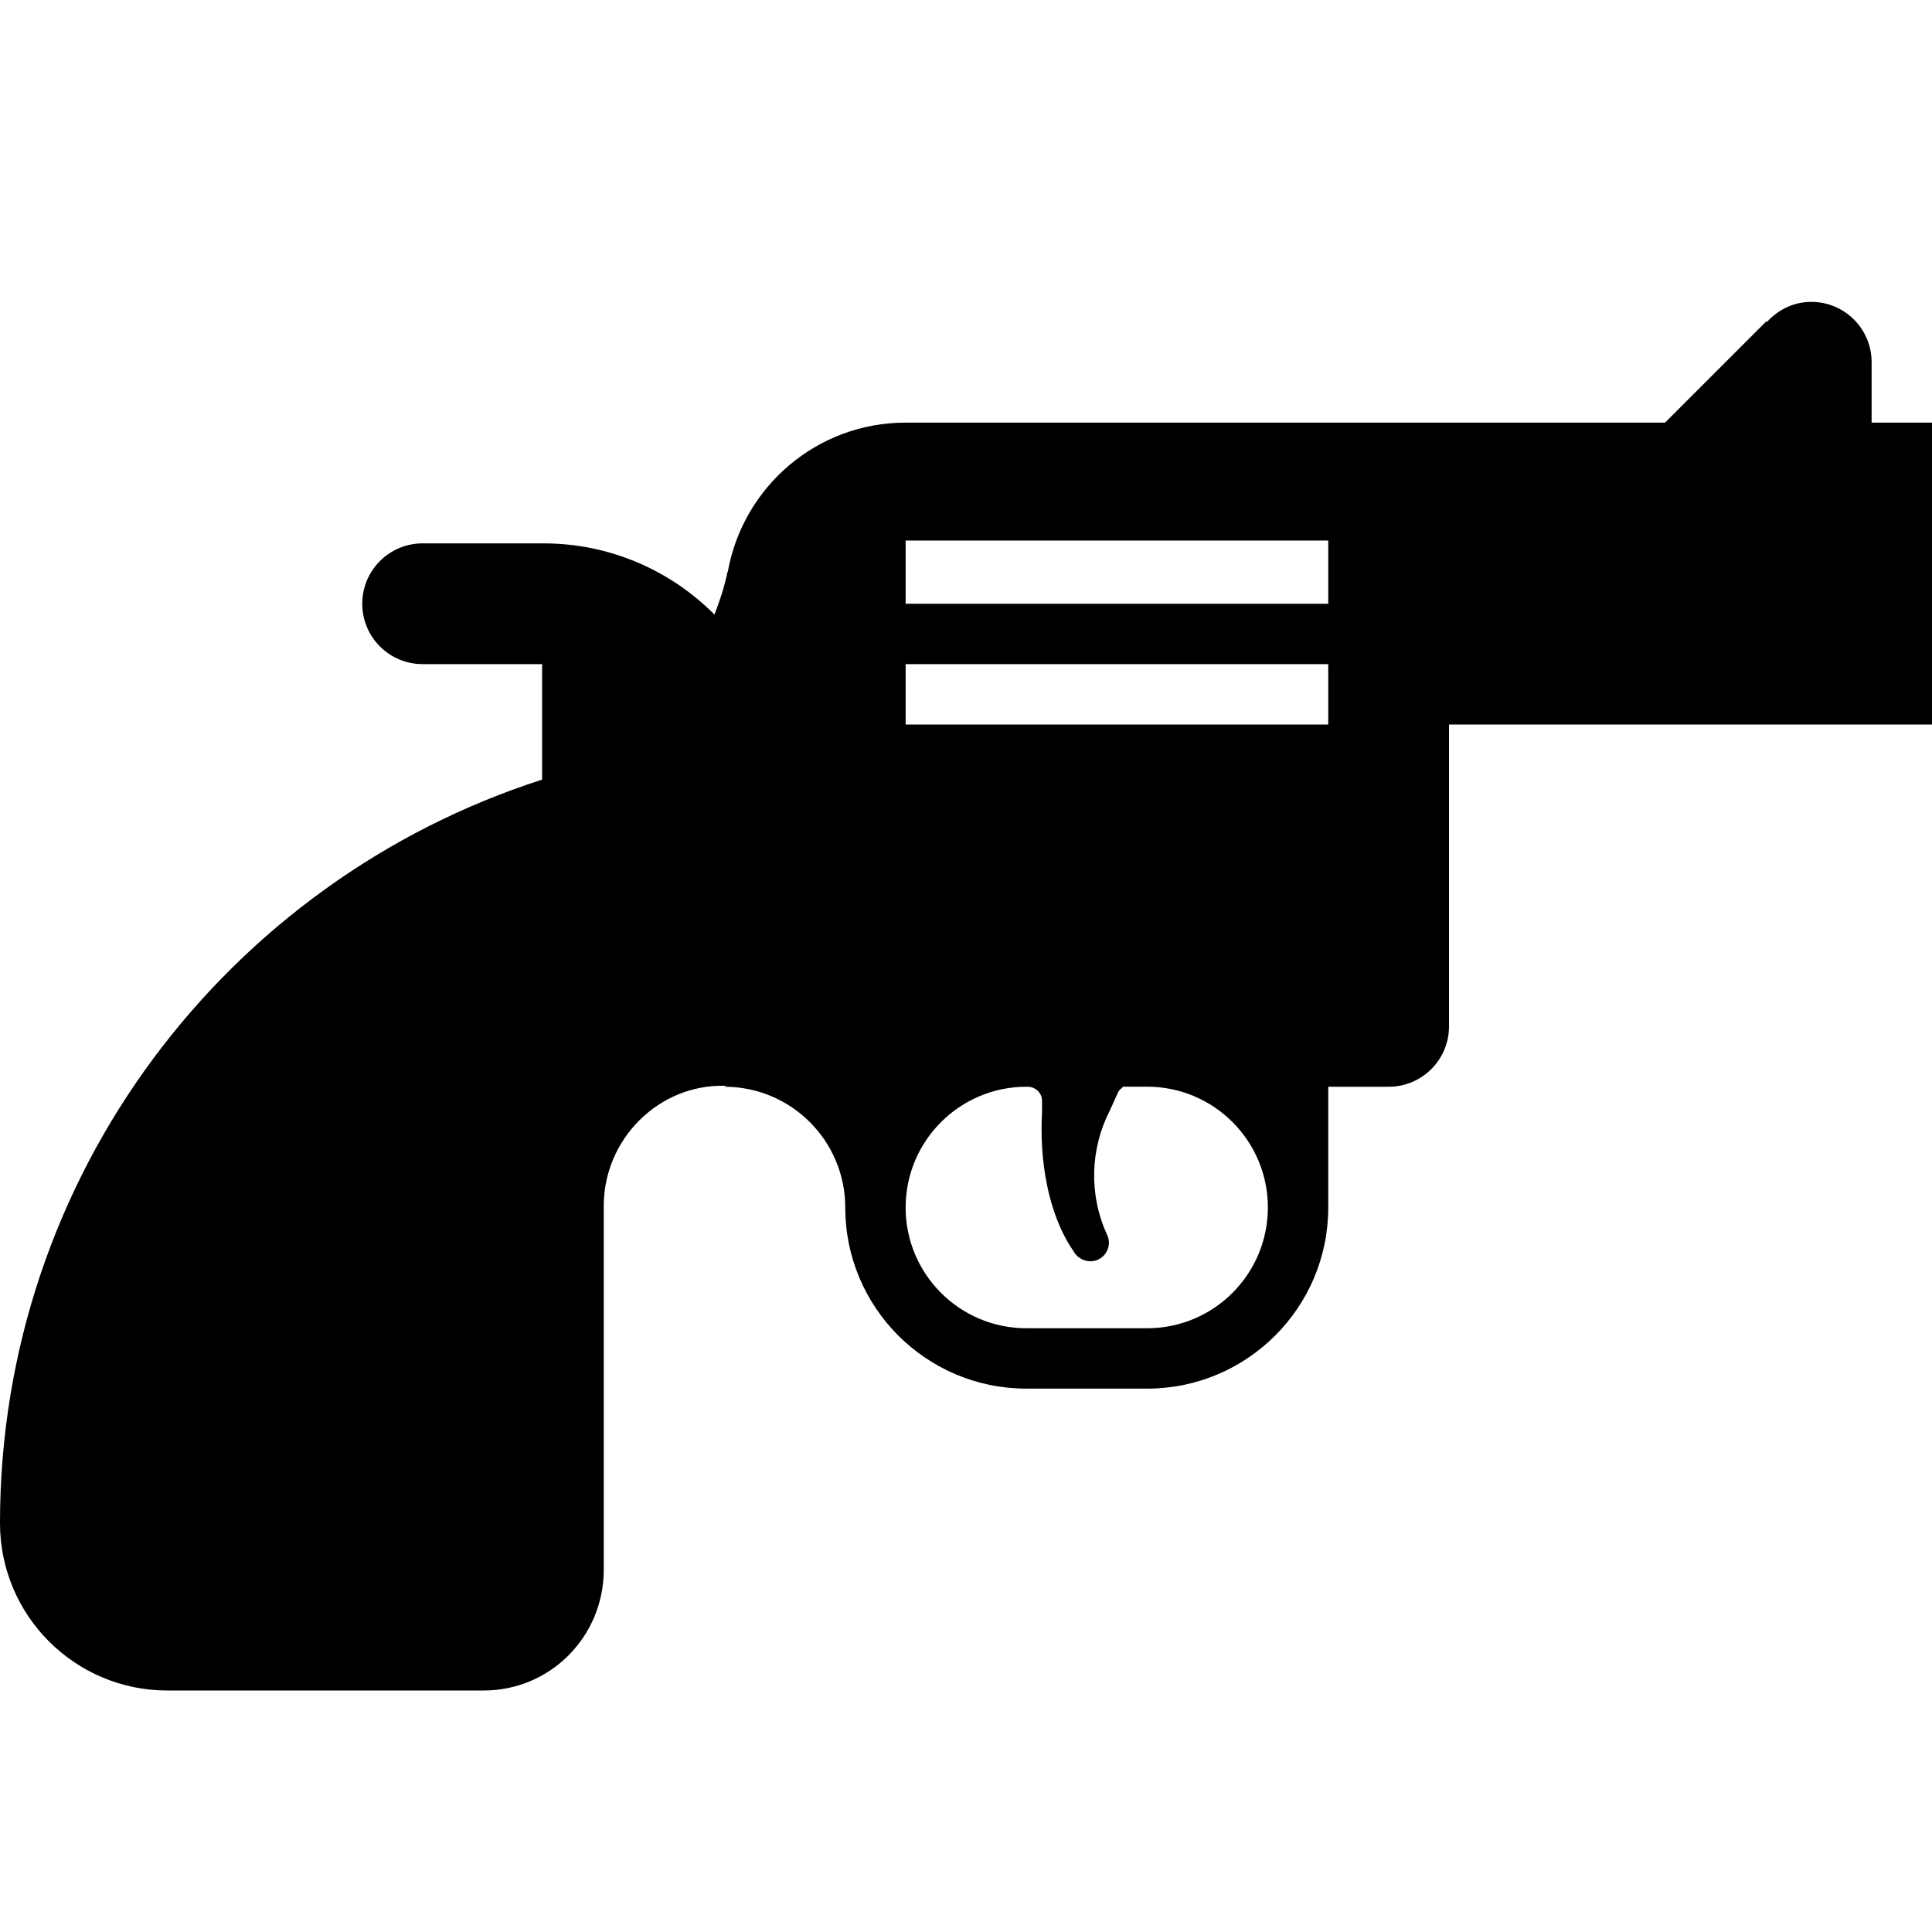 <?xml version="1.0" encoding="utf-8"?>
<!-- Generator: Adobe Illustrator 18.1.1, SVG Export Plug-In . SVG Version: 6.00 Build 0)  -->
<!DOCTYPE svg PUBLIC "-//W3C//DTD SVG 1.1//EN" "http://www.w3.org/Graphics/SVG/1.1/DTD/svg11.dtd">
<svg version="1.1" id="Layer_1" xmlns="http://www.w3.org/2000/svg" xmlns:xlink="http://www.w3.org/1999/xlink" x="0px" y="0px"
	 width="32px" height="32px" viewBox="0 0 32 32" enable-background="new 0 0 32 32" xml:space="preserve">
<path d="M31,7V6c0-0.553-0.447-1-1-1c-0.294,0-0.552,0.132-0.735,0.334L29.258,5.32L27.578,7H15.001
	c-1.477,0-2.697,1.068-2.947,2.473L12.05,9.47c-0.049,0.245-0.127,0.479-0.216,0.709C11.109,9.451,10.107,9,9,9H7
	c-0.552,0-1,0.447-1,1c0,0.553,0.448,1,1,1h1.979v1.913C3.771,14.586,0,19.465,0,25.227v0.001C0,26.758,1.241,28,2.772,28h5.24
	C9.117,28,10,27.104,10,26v-6.027c0-1.099,0.903-2.013,2.002-1.989h0.031L12,18c1.104,0,2,0.896,2,2c0,1.656,1.343,3,3,3h2
	c1.656,0,3-1.344,3-3v-2h1c0.553,0,1-0.447,1-1v-5h8V7H31z M19,22h-2c-1.104,0-2-0.896-2-2c0-1.104,0.896-2,2-2h0.032
	c0.114,0.006,0.207,0.087,0.225,0.197c0.003,0.076,0.005,0.152,0.002,0.233c-0.042,0.767,0.09,1.651,0.507,2.272
	c0.012,0.018,0.023,0.034,0.035,0.054c0.1,0.137,0.287,0.177,0.428,0.084c0.129-0.087,0.173-0.25,0.109-0.386
	c-0.309-0.671-0.279-1.434,0.047-2.066l0.139-0.307c0.019-0.033,0.054-0.052,0.077-0.082H19c1.104,0,2,0.896,2,2
	C21,21.104,20.104,22,19,22z M22,12h-7v-1h7V12z M22,10h-7V8.953h7V10z"/>
</svg>
